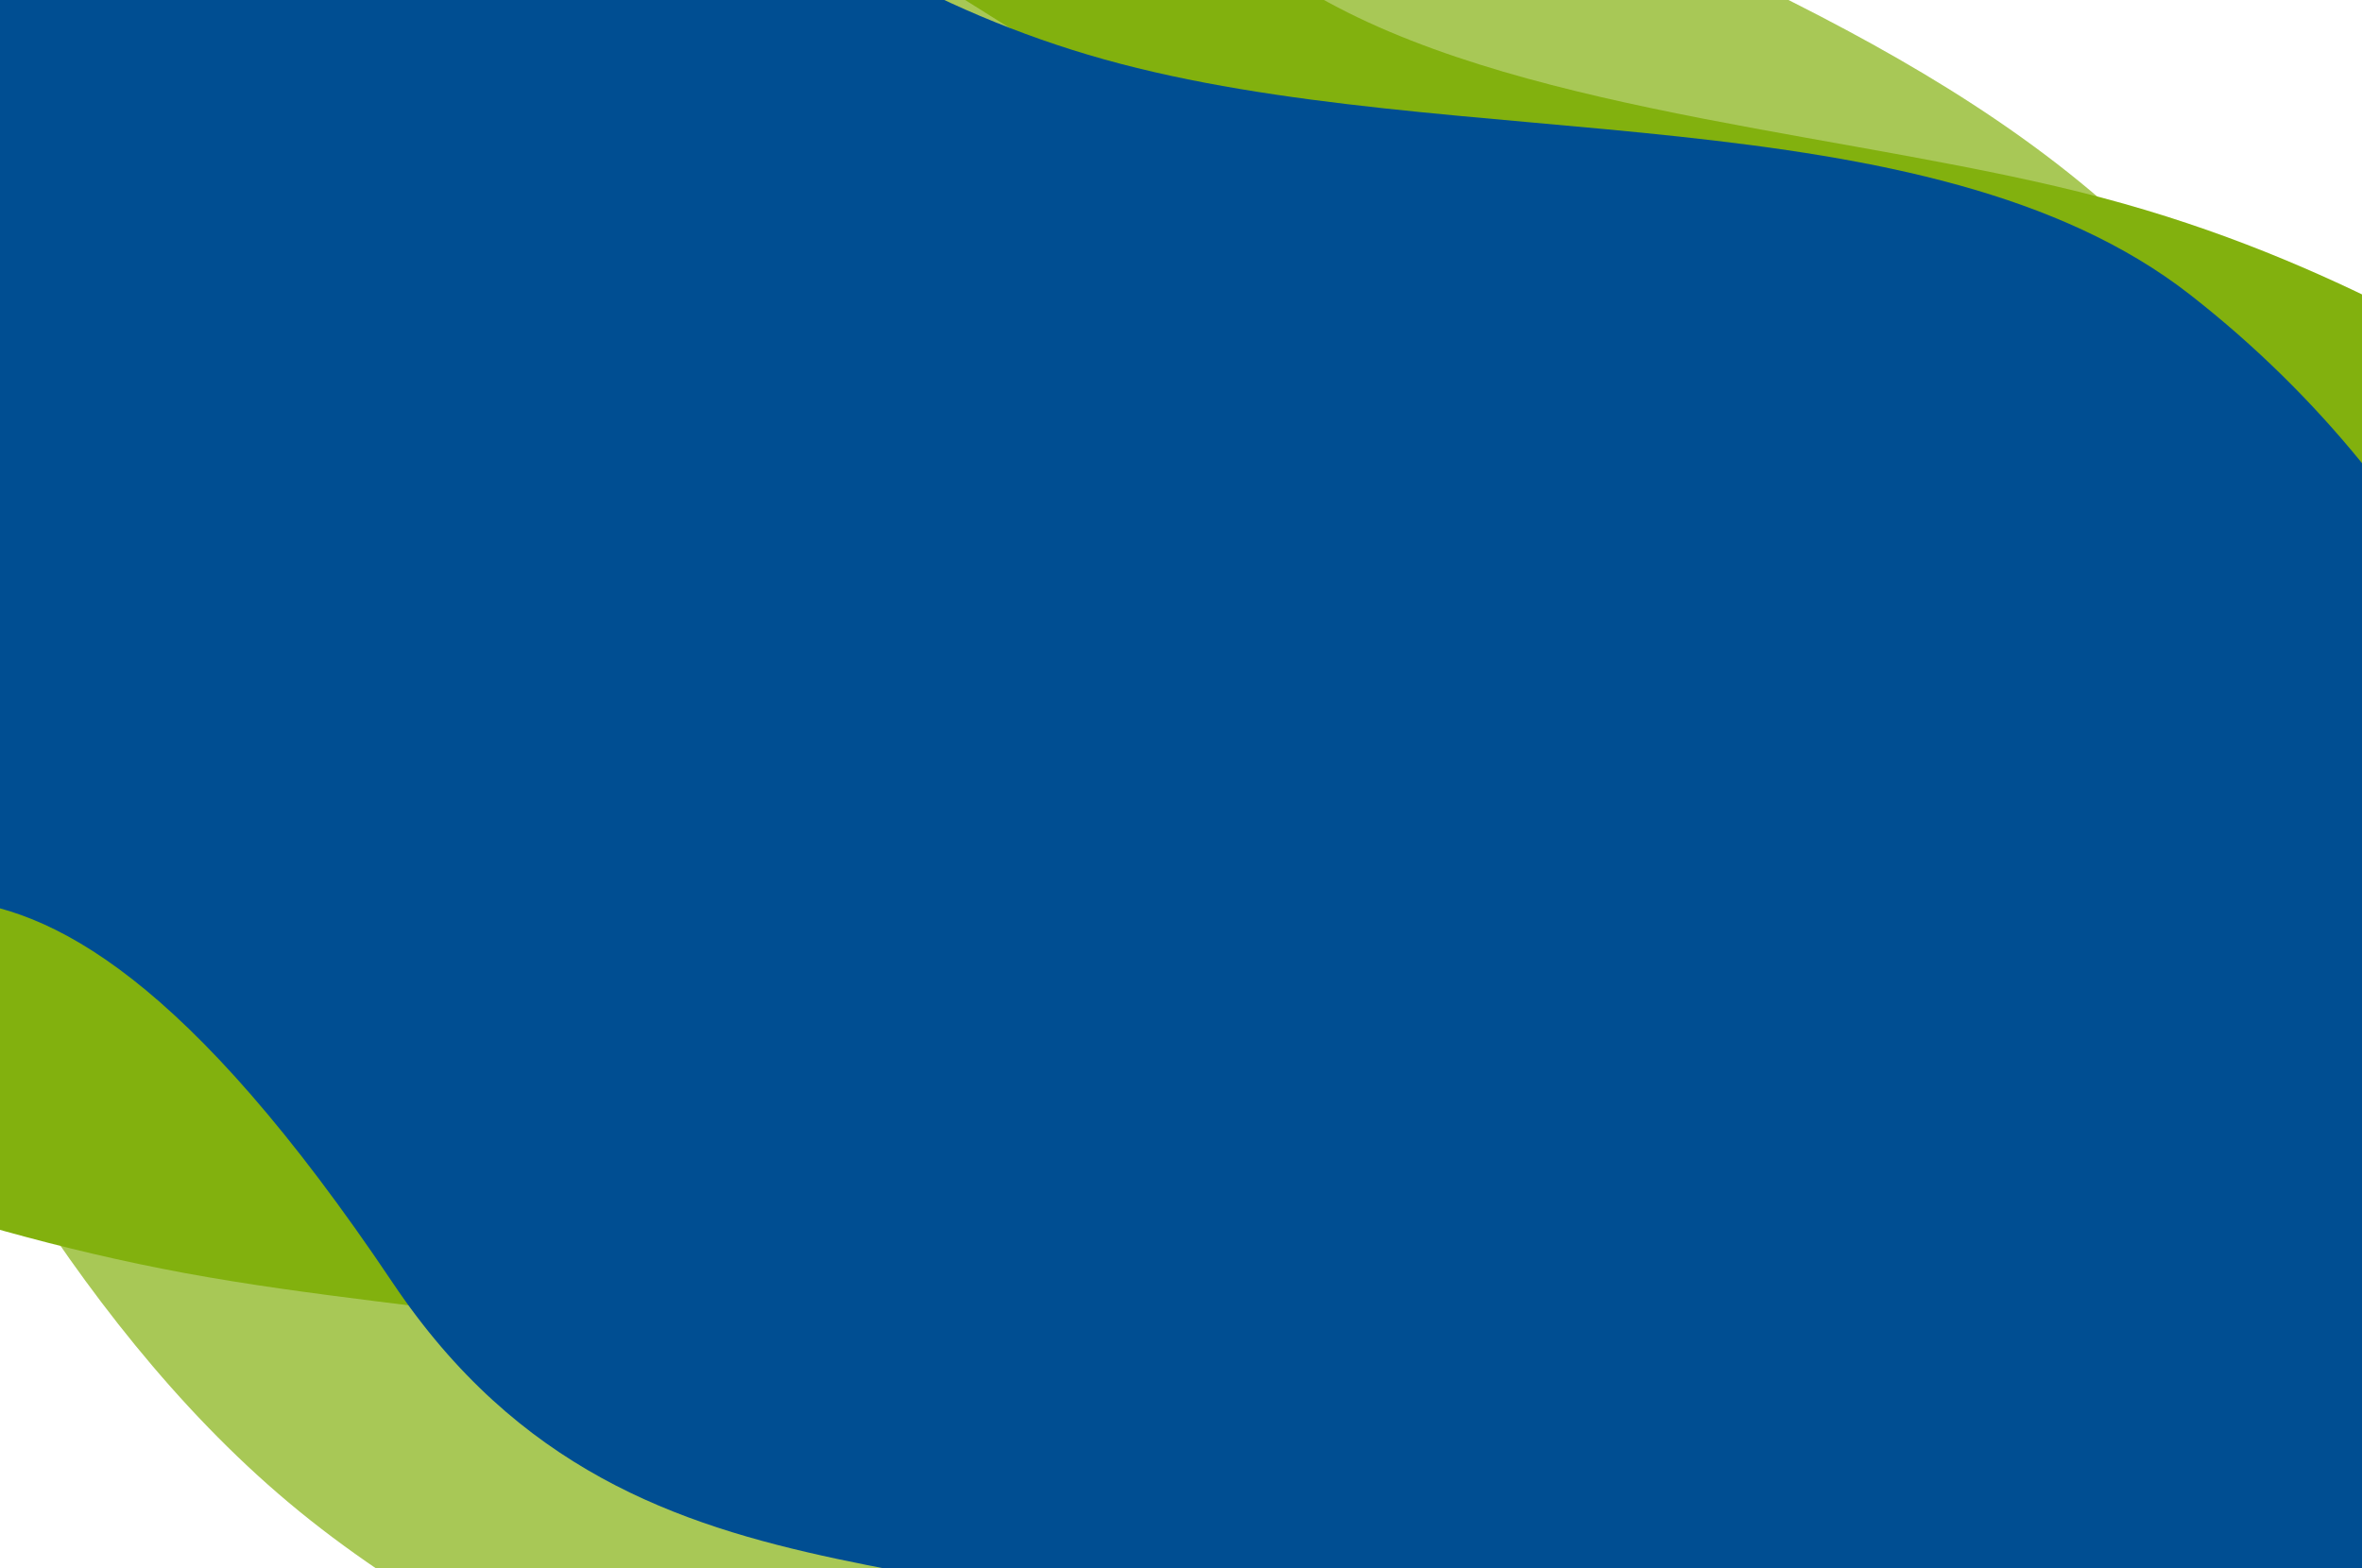 <svg width="1280" height="850" viewBox="0 0 1280 850" fill="none" xmlns="http://www.w3.org/2000/svg">
<path fill-rule="evenodd" clip-rule="evenodd" d="M296.916 -461.465L356.713 -402.685C415.9 -343.175 534.272 -224.155 681.371 -139.43C828.471 -54.705 1004.3 -4.275 1132.45 103.07C1260.6 210.415 1341.08 374.675 1381.93 456.076L1422.17 538.205L1280.37 707.491L1216.29 653.819C1152.21 600.146 1024.06 492.801 895.911 385.456C767.759 278.111 639.607 170.766 511.455 63.421C383.304 -43.924 255.152 -151.269 191.076 -204.942L127 -258.614L296.916 -461.465Z" fill="#A8C856"/>
<path fill-rule="evenodd" clip-rule="evenodd" d="M65.856 -400.067L128.472 -379.556C191.089 -359.044 316.322 -318.02 420.366 -243.26C524.409 -168.5 607.263 -60.004 719.782 1.261C832.301 62.527 1009.52 72.868 1138.99 107.144C1268.46 141.421 1350.19 199.633 1408.56 226.893L1466.94 254.152L1314.38 497.05L1260.24 463.044C1206.1 429.038 1097.81 361.025 989.532 293.013C881.251 225 772.97 156.987 664.688 88.975C556.407 20.962 448.126 -47.051 339.844 -115.063C231.563 -183.076 123.281 -251.089 69.141 -285.095L15 -319.101L65.856 -400.067Z" fill="#82B10E"/>
<path fill-rule="evenodd" clip-rule="evenodd" d="M957.455 1353.69L900.343 1297.29C843.83 1240.18 730.803 1125.95 589.65 1045.26C448.498 964.564 279.219 917.413 156.618 814.6C34.016 711.788 -41.91 553.315 -80.471 474.792L-118.433 395.555L20.399 230L81.7 281.406C143.001 332.813 265.603 435.625 388.205 538.437C510.806 641.25 633.408 744.062 756.01 846.875C878.611 949.687 1001.21 1052.5 1062.51 1103.91L1123.81 1155.31L957.455 1353.69Z" fill="#A8C856"/>
<path fill-rule="evenodd" clip-rule="evenodd" d="M1157.54 1168.92L1092.68 1152.22C1027.82 1135.51 898.094 1102.11 794.65 1026.28C691.207 950.455 614.045 832.207 500.089 773.349C386.134 714.491 235.385 715.022 100.404 690.1C-34.576 665.179 -153.788 614.805 -213.394 589.618L-273 564.431L-83.777 259L-29.427 292.671C24.922 326.343 133.622 393.685 242.321 461.027C351.021 528.37 459.72 595.712 568.42 663.055C677.119 730.397 785.819 797.74 894.518 865.082C1003.22 932.425 1111.92 999.767 1166.27 1033.44L1220.62 1067.11L1157.54 1168.92Z" fill="#82B10E"/>
<path fill-rule="evenodd" clip-rule="evenodd" d="M171.014 -301.72L231.897 -232.82C291.301 -162.027 410.11 -20.441 598.411 32.199C786.712 84.839 1044.51 48.532 1186.97 159.839C1329.44 271.145 1392.75 426.007 1407.8 553.574L1385.19 787.092L1042.17 1226.15L970.933 1170.49C899.7 1114.84 841.441 1037.64 698.976 926.336C556.51 815.029 348.465 897.519 212.881 695.419C-9.759 363.554 -82.987 542.842 -154.22 487.189L-240.027 224.388L171.014 -301.72Z" fill="#004E92"/>
</svg>
